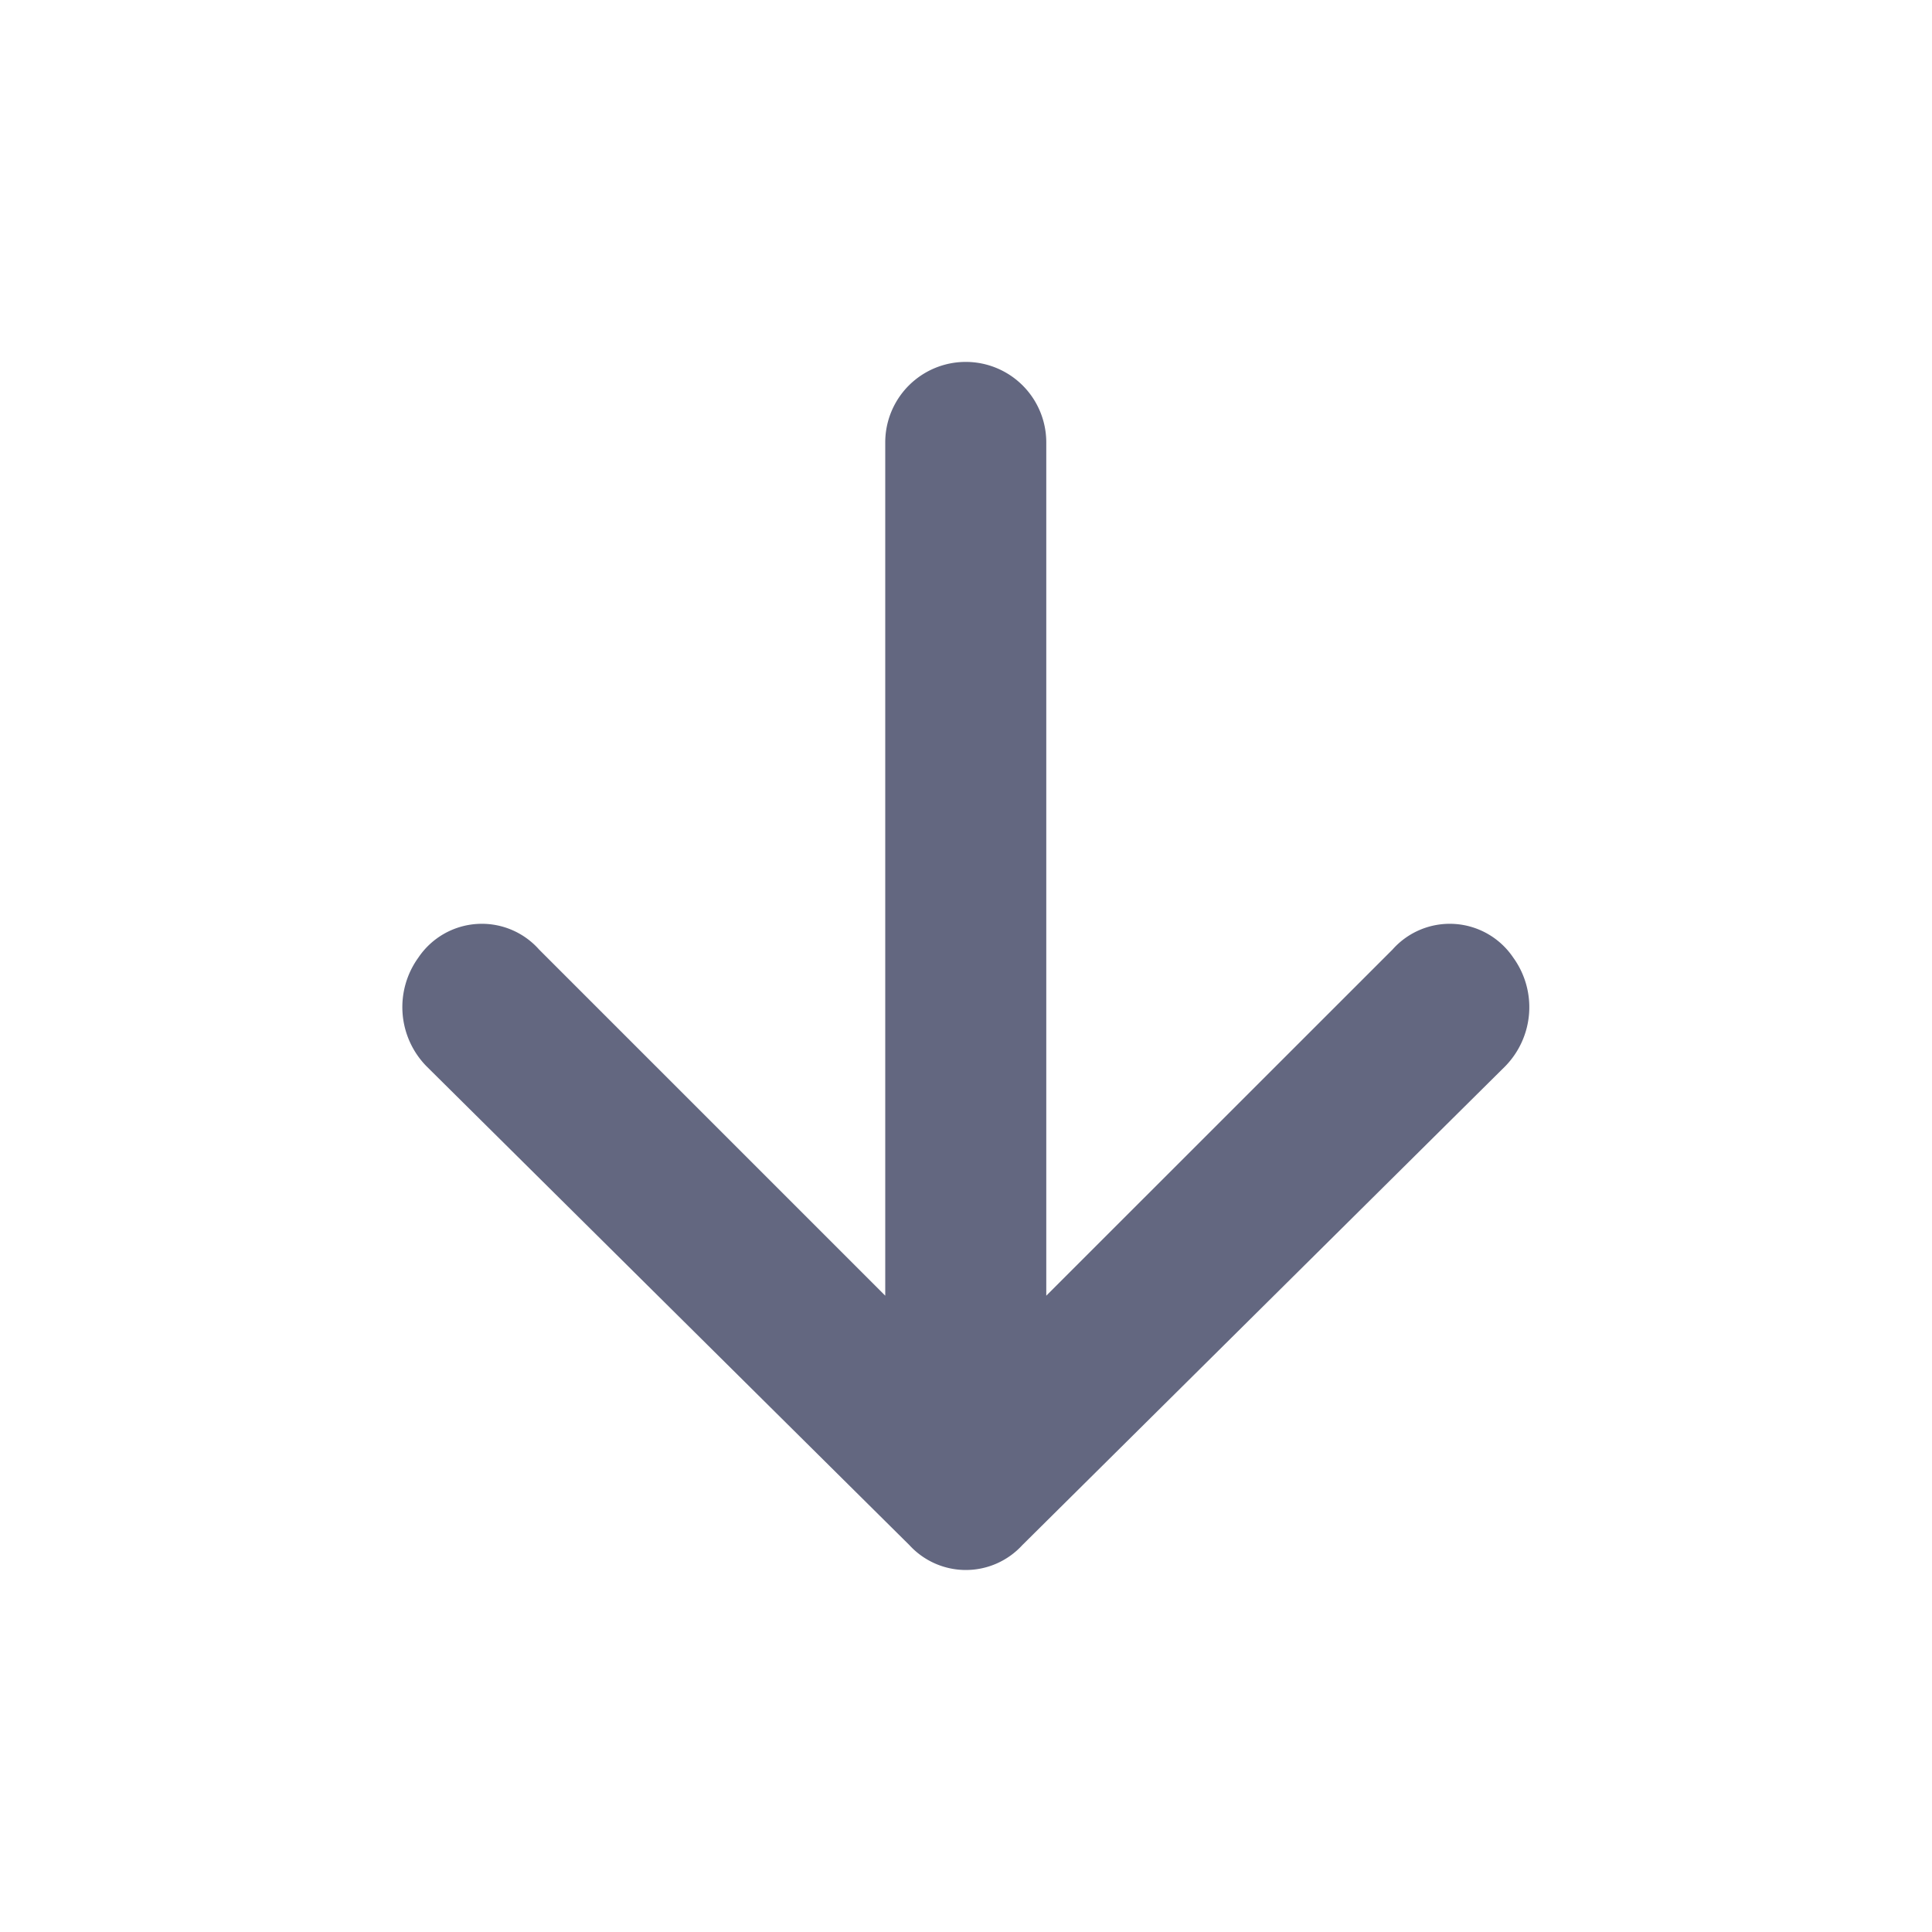 <svg data-name="Layer 2" xmlns="http://www.w3.org/2000/svg" width="20" height="20" viewBox="0 0 20 20">
    <g data-name="invisible box">
        <path data-name="Rectangle 20001" style="fill:none" d="M0 0h20v20H0z"/>
    </g>
    <g data-name="Q3 icons">
        <path data-name="Path 11780" d="m5.215.25-4.958 5a.792.792 0 0 0 0 1.167l4.958 5a.875.875 0 0 0 1.125.083.792.792 0 0 0 .083-1.25L2.84 6.666h8.833a.833.833 0 1 0 0-1.667H2.84l3.583-3.583A.792.792 0 0 0 6.34.166.875.875 0 0 0 5.215.25z" transform="rotate(-90 10.209 6.044)" style="fill:#636780"/>
    </g>
</svg>

